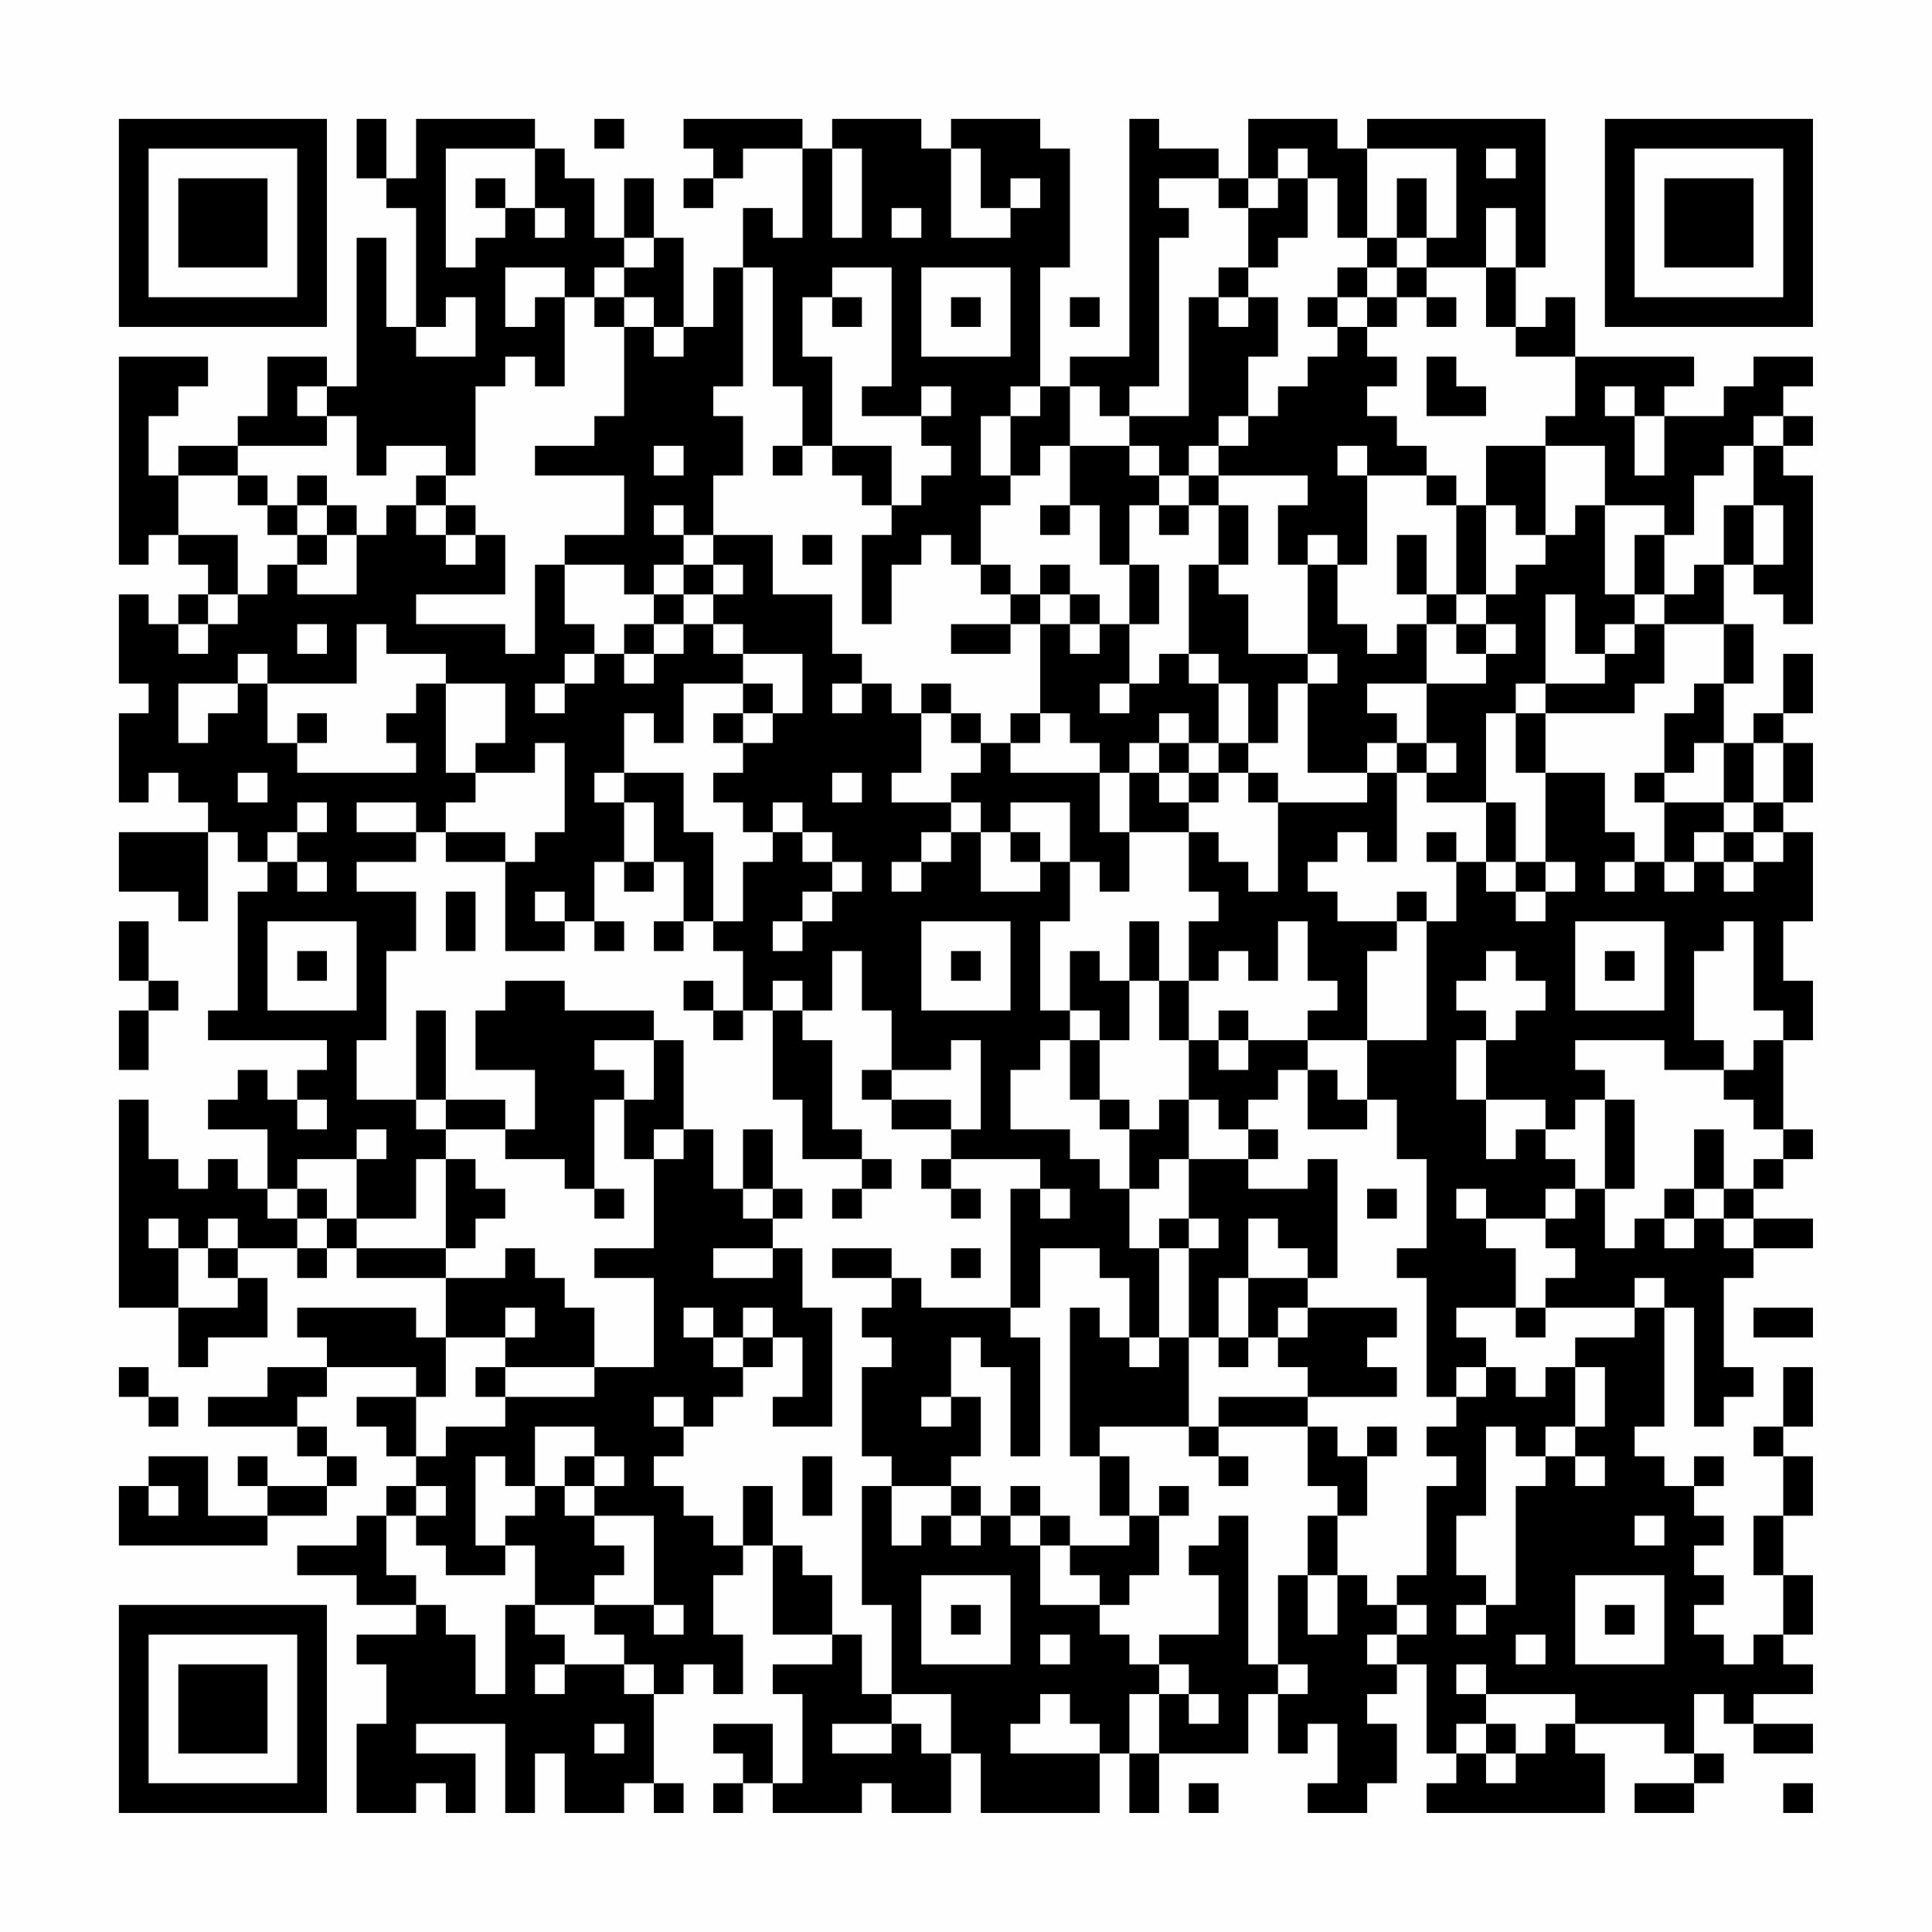 <?xml version="1.0" encoding="UTF-8"?>
<svg xmlns="http://www.w3.org/2000/svg" version="1.1" width="300" height="300" viewBox="0 0 300 300"><rect x="0" y="0" width="300" height="300" fill="#fefefe"/><g transform="scale(4.615)"><g transform="translate(4,4)"><path fill-rule="evenodd" d="M8 0L8 2L9 2L9 3L10 3L10 7L9 7L9 4L8 4L8 9L7 9L7 8L5 8L5 10L4 10L4 11L2 11L2 12L1 12L1 10L2 10L2 9L3 9L3 8L0 8L0 15L1 15L1 14L2 14L2 15L3 15L3 16L2 16L2 17L1 17L1 16L0 16L0 19L1 19L1 20L0 20L0 23L1 23L1 22L2 22L2 23L3 23L3 24L0 24L0 26L2 26L2 27L3 27L3 24L4 24L4 25L5 25L5 26L4 26L4 30L3 30L3 31L7 31L7 32L6 32L6 33L5 33L5 32L4 32L4 33L3 33L3 34L5 34L5 36L4 36L4 35L3 35L3 36L2 36L2 35L1 35L1 33L0 33L0 40L2 40L2 42L3 42L3 41L5 41L5 39L4 39L4 38L6 38L6 39L7 39L7 38L8 38L8 39L11 39L11 41L10 41L10 40L6 40L6 41L7 41L7 42L5 42L5 43L3 43L3 44L6 44L6 45L7 45L7 46L5 46L5 45L4 45L4 46L5 46L5 47L3 47L3 45L1 45L1 46L0 46L0 48L5 48L5 47L7 47L7 46L8 46L8 45L7 45L7 44L6 44L6 43L7 43L7 42L10 42L10 43L8 43L8 44L9 44L9 45L10 45L10 46L9 46L9 47L8 47L8 48L6 48L6 49L8 49L8 50L10 50L10 51L8 51L8 52L9 52L9 54L8 54L8 57L10 57L10 56L11 56L11 57L12 57L12 55L10 55L10 54L13 54L13 57L14 57L14 55L15 55L15 57L17 57L17 56L18 56L18 57L19 57L19 56L18 56L18 53L19 53L19 52L20 52L20 53L21 53L21 51L20 51L20 49L21 49L21 48L22 48L22 51L24 51L24 52L22 52L22 53L23 53L23 56L22 56L22 54L20 54L20 55L21 55L21 56L20 56L20 57L21 57L21 56L22 56L22 57L25 57L25 56L26 56L26 57L28 57L28 55L29 55L29 57L33 57L33 55L34 55L34 57L35 57L35 55L38 55L38 53L39 53L39 55L40 55L40 54L41 54L41 56L40 56L40 57L42 57L42 56L43 56L43 54L42 54L42 53L43 53L43 52L44 52L44 55L45 55L45 56L44 56L44 57L50 57L50 55L49 55L49 54L52 54L52 55L53 55L53 56L51 56L51 57L53 57L53 56L54 56L54 55L53 55L53 53L54 53L54 54L55 54L55 55L57 55L57 54L55 54L55 53L57 53L57 52L56 52L56 51L57 51L57 49L56 49L56 47L57 47L57 45L56 45L56 44L57 44L57 42L56 42L56 44L55 44L55 45L56 45L56 47L55 47L55 49L56 49L56 51L55 51L55 52L54 52L54 51L53 51L53 50L54 50L54 49L53 49L53 48L54 48L54 47L53 47L53 46L54 46L54 45L53 45L53 46L52 46L52 45L51 45L51 44L52 44L52 40L53 40L53 44L54 44L54 43L55 43L55 42L54 42L54 39L55 39L55 38L57 38L57 37L55 37L55 36L56 36L56 35L57 35L57 34L56 34L56 31L57 31L57 29L56 29L56 27L57 27L57 24L56 24L56 23L57 23L57 21L56 21L56 20L57 20L57 18L56 18L56 20L55 20L55 21L54 21L54 19L55 19L55 17L54 17L54 15L55 15L55 16L56 16L56 17L57 17L57 12L56 12L56 11L57 11L57 10L56 10L56 9L57 9L57 8L55 8L55 9L54 9L54 10L52 10L52 9L53 9L53 8L49 8L49 6L48 6L48 7L47 7L47 5L48 5L48 0L42 0L42 1L41 1L41 0L38 0L38 2L37 2L37 1L35 1L35 0L34 0L34 8L32 8L32 9L31 9L31 5L32 5L32 1L31 1L31 0L28 0L28 1L27 1L27 0L24 0L24 1L23 1L23 0L19 0L19 1L20 1L20 2L19 2L19 3L20 3L20 2L21 2L21 1L23 1L23 4L22 4L22 3L21 3L21 5L20 5L20 7L19 7L19 4L18 4L18 2L17 2L17 4L16 4L16 2L15 2L15 1L14 1L14 0L10 0L10 2L9 2L9 0ZM16 0L16 1L17 1L17 0ZM11 1L11 5L12 5L12 4L13 4L13 3L14 3L14 4L15 4L15 3L14 3L14 1ZM24 1L24 4L25 4L25 1ZM28 1L28 4L30 4L30 3L31 3L31 2L30 2L30 3L29 3L29 1ZM39 1L39 2L38 2L38 3L37 3L37 2L35 2L35 3L36 3L36 4L35 4L35 9L34 9L34 10L33 10L33 9L32 9L32 11L31 11L31 12L30 12L30 10L31 10L31 9L30 9L30 10L29 10L29 12L30 12L30 13L29 13L29 15L28 15L28 14L27 14L27 15L26 15L26 17L25 17L25 14L26 14L26 13L27 13L27 12L28 12L28 11L27 11L27 10L28 10L28 9L27 9L27 10L25 10L25 9L26 9L26 5L24 5L24 6L23 6L23 8L24 8L24 11L23 11L23 9L22 9L22 5L21 5L21 9L20 9L20 10L21 10L21 12L20 12L20 14L19 14L19 13L18 13L18 14L19 14L19 15L18 15L18 16L17 16L17 15L15 15L15 14L17 14L17 12L14 12L14 11L16 11L16 10L17 10L17 7L18 7L18 8L19 8L19 7L18 7L18 6L17 6L17 5L18 5L18 4L17 4L17 5L16 5L16 6L15 6L15 5L13 5L13 7L14 7L14 6L15 6L15 9L14 9L14 8L13 8L13 9L12 9L12 12L11 12L11 11L9 11L9 12L8 12L8 10L7 10L7 9L6 9L6 10L7 10L7 11L4 11L4 12L2 12L2 14L4 14L4 16L3 16L3 17L2 17L2 18L3 18L3 17L4 17L4 16L5 16L5 15L6 15L6 16L8 16L8 14L9 14L9 13L10 13L10 14L11 14L11 15L12 15L12 14L13 14L13 16L10 16L10 17L13 17L13 18L14 18L14 15L15 15L15 17L16 17L16 18L15 18L15 19L14 19L14 20L15 20L15 19L16 19L16 18L17 18L17 19L18 19L18 18L19 18L19 17L20 17L20 18L21 18L21 19L19 19L19 21L18 21L18 20L17 20L17 22L16 22L16 23L17 23L17 25L16 25L16 27L15 27L15 26L14 26L14 27L15 27L15 28L13 28L13 25L14 25L14 24L15 24L15 21L14 21L14 22L12 22L12 21L13 21L13 19L11 19L11 18L9 18L9 17L8 17L8 19L5 19L5 18L4 18L4 19L2 19L2 21L3 21L3 20L4 20L4 19L5 19L5 21L6 21L6 22L10 22L10 21L9 21L9 20L10 20L10 19L11 19L11 22L12 22L12 23L11 23L11 24L10 24L10 23L8 23L8 24L10 24L10 25L8 25L8 26L10 26L10 28L9 28L9 31L8 31L8 33L10 33L10 34L11 34L11 35L10 35L10 37L8 37L8 35L9 35L9 34L8 34L8 35L6 35L6 36L5 36L5 37L6 37L6 38L7 38L7 37L8 37L8 38L11 38L11 39L13 39L13 38L14 38L14 39L15 39L15 40L16 40L16 42L13 42L13 41L14 41L14 40L13 40L13 41L11 41L11 43L10 43L10 45L11 45L11 44L13 44L13 43L16 43L16 42L18 42L18 39L16 39L16 38L18 38L18 35L19 35L19 34L20 34L20 36L21 36L21 37L22 37L22 38L20 38L20 39L22 39L22 38L23 38L23 40L24 40L24 44L22 44L22 43L23 43L23 41L22 41L22 40L21 40L21 41L20 41L20 40L19 40L19 41L20 41L20 42L21 42L21 43L20 43L20 44L19 44L19 43L18 43L18 44L19 44L19 45L18 45L18 46L19 46L19 47L20 47L20 48L21 48L21 46L22 46L22 48L23 48L23 49L24 49L24 51L25 51L25 53L26 53L26 54L24 54L24 55L26 55L26 54L27 54L27 55L28 55L28 53L26 53L26 50L25 50L25 46L26 46L26 48L27 48L27 47L28 47L28 48L29 48L29 47L30 47L30 48L31 48L31 50L33 50L33 51L34 51L34 52L35 52L35 53L34 53L34 55L35 55L35 53L36 53L36 54L37 54L37 53L36 53L36 52L35 52L35 51L37 51L37 49L36 49L36 48L37 48L37 47L38 47L38 52L39 52L39 53L40 53L40 52L39 52L39 49L40 49L40 51L41 51L41 49L42 49L42 50L43 50L43 51L42 51L42 52L43 52L43 51L44 51L44 50L43 50L43 49L44 49L44 46L45 46L45 45L44 45L44 44L45 44L45 43L46 43L46 42L47 42L47 43L48 43L48 42L49 42L49 44L48 44L48 45L47 45L47 44L46 44L46 47L45 47L45 49L46 49L46 50L45 50L45 51L46 51L46 50L47 50L47 46L48 46L48 45L49 45L49 46L50 46L50 45L49 45L49 44L50 44L50 42L49 42L49 41L51 41L51 40L52 40L52 39L51 39L51 40L48 40L48 39L49 39L49 38L48 38L48 37L49 37L49 36L50 36L50 38L51 38L51 37L52 37L52 38L53 38L53 37L54 37L54 38L55 38L55 37L54 37L54 36L55 36L55 35L56 35L56 34L55 34L55 33L54 33L54 32L55 32L55 31L56 31L56 30L55 30L55 27L54 27L54 28L53 28L53 31L54 31L54 32L52 32L52 31L49 31L49 32L50 32L50 33L49 33L49 34L48 34L48 33L46 33L46 31L47 31L47 30L48 30L48 29L47 29L47 28L46 28L46 29L45 29L45 30L46 30L46 31L45 31L45 33L46 33L46 35L47 35L47 34L48 34L48 35L49 35L49 36L48 36L48 37L46 37L46 36L45 36L45 37L46 37L46 38L47 38L47 40L45 40L45 41L46 41L46 42L45 42L45 43L44 43L44 39L43 39L43 38L44 38L44 35L43 35L43 33L42 33L42 31L44 31L44 27L45 27L45 25L46 25L46 26L47 26L47 27L48 27L48 26L49 26L49 25L48 25L48 22L50 22L50 24L51 24L51 25L50 25L50 26L51 26L51 25L52 25L52 26L53 26L53 25L54 25L54 26L55 26L55 25L56 25L56 24L55 24L55 23L56 23L56 21L55 21L55 23L54 23L54 21L53 21L53 22L52 22L52 20L53 20L53 19L54 19L54 17L52 17L52 16L53 16L53 15L54 15L54 13L55 13L55 15L56 15L56 13L55 13L55 11L56 11L56 10L55 10L55 11L54 11L54 12L53 12L53 14L52 14L52 13L50 13L50 11L48 11L48 10L49 10L49 8L47 8L47 7L46 7L46 5L47 5L47 3L46 3L46 5L44 5L44 4L45 4L45 1L42 1L42 4L41 4L41 2L40 2L40 1ZM46 1L46 2L47 2L47 1ZM12 2L12 3L13 3L13 2ZM39 2L39 3L38 3L38 5L37 5L37 6L36 6L36 10L34 10L34 11L32 11L32 13L31 13L31 14L32 14L32 13L33 13L33 15L34 15L34 17L33 17L33 16L32 16L32 15L31 15L31 16L30 16L30 15L29 15L29 16L30 16L30 17L28 17L28 18L30 18L30 17L31 17L31 20L30 20L30 21L29 21L29 20L28 20L28 19L27 19L27 20L26 20L26 19L25 19L25 18L24 18L24 16L22 16L22 14L20 14L20 15L19 15L19 16L18 16L18 17L17 17L17 18L18 18L18 17L19 17L19 16L20 16L20 17L21 17L21 18L23 18L23 20L22 20L22 19L21 19L21 20L20 20L20 21L21 21L21 22L20 22L20 23L21 23L21 24L22 24L22 25L21 25L21 27L20 27L20 24L19 24L19 22L17 22L17 23L18 23L18 25L17 25L17 26L18 26L18 25L19 25L19 27L18 27L18 28L19 28L19 27L20 27L20 28L21 28L21 30L20 30L20 29L19 29L19 30L20 30L20 31L21 31L21 30L22 30L22 33L23 33L23 35L25 35L25 36L24 36L24 37L25 37L25 36L26 36L26 35L25 35L25 34L24 34L24 31L23 31L23 30L24 30L24 28L25 28L25 30L26 30L26 32L25 32L25 33L26 33L26 34L28 34L28 35L27 35L27 36L28 36L28 37L29 37L29 36L28 36L28 35L31 35L31 36L30 36L30 40L27 40L27 39L26 39L26 38L24 38L24 39L26 39L26 40L25 40L25 41L26 41L26 42L25 42L25 45L26 45L26 46L28 46L28 47L29 47L29 46L28 46L28 45L29 45L29 43L28 43L28 41L29 41L29 42L30 42L30 45L31 45L31 41L30 41L30 40L31 40L31 38L33 38L33 39L34 39L34 41L33 41L33 40L32 40L32 45L33 45L33 47L34 47L34 48L32 48L32 47L31 47L31 46L30 46L30 47L31 47L31 48L32 48L32 49L33 49L33 50L34 50L34 49L35 49L35 47L36 47L36 46L35 46L35 47L34 47L34 45L33 45L33 44L36 44L36 45L37 45L37 46L38 46L38 45L37 45L37 44L40 44L40 46L41 46L41 47L40 47L40 49L41 49L41 47L42 47L42 45L43 45L43 44L42 44L42 45L41 45L41 44L40 44L40 43L43 43L43 42L42 42L42 41L43 41L43 40L40 40L40 39L41 39L41 35L40 35L40 36L38 36L38 35L39 35L39 34L38 34L38 33L39 33L39 32L40 32L40 34L42 34L42 33L41 33L41 32L40 32L40 31L42 31L42 28L43 28L43 27L44 27L44 26L43 26L43 27L41 27L41 26L40 26L40 25L41 25L41 24L42 24L42 25L43 25L43 22L44 22L44 23L46 23L46 25L47 25L47 26L48 26L48 25L47 25L47 23L46 23L46 20L47 20L47 22L48 22L48 20L51 20L51 19L52 19L52 17L51 17L51 16L52 16L52 14L51 14L51 16L50 16L50 13L49 13L49 14L48 14L48 11L46 11L46 13L45 13L45 12L44 12L44 11L43 11L43 10L42 10L42 9L43 9L43 8L42 8L42 7L43 7L43 6L44 6L44 7L45 7L45 6L44 6L44 5L43 5L43 4L44 4L44 2L43 2L43 4L42 4L42 5L41 5L41 6L40 6L40 7L41 7L41 8L40 8L40 9L39 9L39 10L38 10L38 8L39 8L39 6L38 6L38 5L39 5L39 4L40 4L40 2ZM26 3L26 4L27 4L27 3ZM27 5L27 8L30 8L30 5ZM42 5L42 6L41 6L41 7L42 7L42 6L43 6L43 5ZM11 6L11 7L10 7L10 8L12 8L12 6ZM16 6L16 7L17 7L17 6ZM24 6L24 7L25 7L25 6ZM28 6L28 7L29 7L29 6ZM32 6L32 7L33 7L33 6ZM37 6L37 7L38 7L38 6ZM44 8L44 10L46 10L46 9L45 9L45 8ZM50 9L50 10L51 10L51 12L52 12L52 10L51 10L51 9ZM37 10L37 11L36 11L36 12L35 12L35 11L34 11L34 12L35 12L35 13L34 13L34 15L35 15L35 17L34 17L34 19L33 19L33 20L34 20L34 19L35 19L35 18L36 18L36 19L37 19L37 21L36 21L36 20L35 20L35 21L34 21L34 22L33 22L33 21L32 21L32 20L31 20L31 21L30 21L30 22L33 22L33 24L34 24L34 26L33 26L33 25L32 25L32 23L30 23L30 24L29 24L29 23L28 23L28 22L29 22L29 21L28 21L28 20L27 20L27 22L26 22L26 23L28 23L28 24L27 24L27 25L26 25L26 26L27 26L27 25L28 25L28 24L29 24L29 26L31 26L31 25L32 25L32 27L31 27L31 30L32 30L32 31L31 31L31 32L30 32L30 34L32 34L32 35L33 35L33 36L34 36L34 38L35 38L35 41L34 41L34 42L35 42L35 41L36 41L36 44L37 44L37 43L40 43L40 42L39 42L39 41L40 41L40 40L39 40L39 41L38 41L38 39L40 39L40 38L39 38L39 37L38 37L38 39L37 39L37 41L36 41L36 38L37 38L37 37L36 37L36 35L38 35L38 34L37 34L37 33L36 33L36 31L37 31L37 32L38 32L38 31L40 31L40 30L41 30L41 29L40 29L40 27L39 27L39 29L38 29L38 28L37 28L37 29L36 29L36 27L37 27L37 26L36 26L36 24L37 24L37 25L38 25L38 26L39 26L39 23L42 23L42 22L43 22L43 21L44 21L44 22L45 22L45 21L44 21L44 19L46 19L46 18L47 18L47 17L46 17L46 16L47 16L47 15L48 15L48 14L47 14L47 13L46 13L46 16L45 16L45 13L44 13L44 12L42 12L42 11L41 11L41 12L42 12L42 15L41 15L41 14L40 14L40 15L39 15L39 13L40 13L40 12L37 12L37 11L38 11L38 10ZM18 11L18 12L19 12L19 11ZM22 11L22 12L23 12L23 11ZM24 11L24 12L25 12L25 13L26 13L26 11ZM4 12L4 13L5 13L5 14L6 14L6 15L7 15L7 14L8 14L8 13L7 13L7 12L6 12L6 13L5 13L5 12ZM10 12L10 13L11 13L11 14L12 14L12 13L11 13L11 12ZM36 12L36 13L35 13L35 14L36 14L36 13L37 13L37 15L36 15L36 18L37 18L37 19L38 19L38 21L37 21L37 22L36 22L36 21L35 21L35 22L34 22L34 24L36 24L36 23L37 23L37 22L38 22L38 23L39 23L39 22L38 22L38 21L39 21L39 19L40 19L40 22L42 22L42 21L43 21L43 20L42 20L42 19L44 19L44 17L45 17L45 18L46 18L46 17L45 17L45 16L44 16L44 14L43 14L43 16L44 16L44 17L43 17L43 18L42 18L42 17L41 17L41 15L40 15L40 18L38 18L38 16L37 16L37 15L38 15L38 13L37 13L37 12ZM6 13L6 14L7 14L7 13ZM23 14L23 15L24 15L24 14ZM20 15L20 16L21 16L21 15ZM31 16L31 17L32 17L32 18L33 18L33 17L32 17L32 16ZM48 16L48 19L47 19L47 20L48 20L48 19L50 19L50 18L51 18L51 17L50 17L50 18L49 18L49 16ZM6 17L6 18L7 18L7 17ZM40 18L40 19L41 19L41 18ZM24 19L24 20L25 20L25 19ZM6 20L6 21L7 21L7 20ZM21 20L21 21L22 21L22 20ZM4 22L4 23L5 23L5 22ZM24 22L24 23L25 23L25 22ZM35 22L35 23L36 23L36 22ZM51 22L51 23L52 23L52 25L53 25L53 24L54 24L54 25L55 25L55 24L54 24L54 23L52 23L52 22ZM6 23L6 24L5 24L5 25L6 25L6 26L7 26L7 25L6 25L6 24L7 24L7 23ZM22 23L22 24L23 24L23 25L24 25L24 26L23 26L23 27L22 27L22 28L23 28L23 27L24 27L24 26L25 26L25 25L24 25L24 24L23 24L23 23ZM11 24L11 25L13 25L13 24ZM30 24L30 25L31 25L31 24ZM44 24L44 25L45 25L45 24ZM11 26L11 28L12 28L12 26ZM0 27L0 29L1 29L1 30L0 30L0 32L1 32L1 30L2 30L2 29L1 29L1 27ZM5 27L5 30L8 30L8 27ZM16 27L16 28L17 28L17 27ZM27 27L27 30L30 30L30 27ZM34 27L34 29L33 29L33 28L32 28L32 30L33 30L33 31L32 31L32 33L33 33L33 34L34 34L34 36L35 36L35 35L36 35L36 33L35 33L35 34L34 34L34 33L33 33L33 31L34 31L34 29L35 29L35 31L36 31L36 29L35 29L35 27ZM49 27L49 30L52 30L52 27ZM6 28L6 29L7 29L7 28ZM28 28L28 29L29 29L29 28ZM50 28L50 29L51 29L51 28ZM13 29L13 30L12 30L12 32L14 32L14 34L13 34L13 33L11 33L11 30L10 30L10 33L11 33L11 34L13 34L13 35L15 35L15 36L16 36L16 37L17 37L17 36L16 36L16 33L17 33L17 35L18 35L18 34L19 34L19 31L18 31L18 30L15 30L15 29ZM22 29L22 30L23 30L23 29ZM37 30L37 31L38 31L38 30ZM16 31L16 32L17 32L17 33L18 33L18 31ZM28 31L28 32L26 32L26 33L28 33L28 34L29 34L29 31ZM6 33L6 34L7 34L7 33ZM50 33L50 36L51 36L51 33ZM21 34L21 36L22 36L22 37L23 37L23 36L22 36L22 34ZM53 34L53 36L52 36L52 37L53 37L53 36L54 36L54 34ZM11 35L11 38L12 38L12 37L13 37L13 36L12 36L12 35ZM6 36L6 37L7 37L7 36ZM31 36L31 37L32 37L32 36ZM42 36L42 37L43 37L43 36ZM1 37L1 38L2 38L2 40L4 40L4 39L3 39L3 38L4 38L4 37L3 37L3 38L2 38L2 37ZM35 37L35 38L36 38L36 37ZM28 38L28 39L29 39L29 38ZM47 40L47 41L48 41L48 40ZM55 40L55 41L57 41L57 40ZM21 41L21 42L22 42L22 41ZM37 41L37 42L38 42L38 41ZM0 42L0 43L1 43L1 44L2 44L2 43L1 43L1 42ZM12 42L12 43L13 43L13 42ZM27 43L27 44L28 44L28 43ZM14 44L14 46L13 46L13 45L12 45L12 48L13 48L13 49L11 49L11 48L10 48L10 47L11 47L11 46L10 46L10 47L9 47L9 49L10 49L10 50L11 50L11 51L12 51L12 53L13 53L13 50L14 50L14 51L15 51L15 52L14 52L14 53L15 53L15 52L17 52L17 53L18 53L18 52L17 52L17 51L16 51L16 50L18 50L18 51L19 51L19 50L18 50L18 47L16 47L16 46L17 46L17 45L16 45L16 44ZM15 45L15 46L14 46L14 47L13 47L13 48L14 48L14 50L16 50L16 49L17 49L17 48L16 48L16 47L15 47L15 46L16 46L16 45ZM23 45L23 47L24 47L24 45ZM1 46L1 47L2 47L2 46ZM51 47L51 48L52 48L52 47ZM27 49L27 52L30 52L30 49ZM49 49L49 52L52 52L52 49ZM28 50L28 51L29 51L29 50ZM50 50L50 51L51 51L51 50ZM31 51L31 52L32 52L32 51ZM47 51L47 52L48 52L48 51ZM45 52L45 53L46 53L46 54L45 54L45 55L46 55L46 56L47 56L47 55L48 55L48 54L49 54L49 53L46 53L46 52ZM31 53L31 54L30 54L30 55L33 55L33 54L32 54L32 53ZM16 54L16 55L17 55L17 54ZM46 54L46 55L47 55L47 54ZM36 56L36 57L37 57L37 56ZM56 56L56 57L57 57L57 56ZM0 0L0 7L7 7L7 0ZM1 1L1 6L6 6L6 1ZM2 2L2 5L5 5L5 2ZM50 0L50 7L57 7L57 0ZM51 1L51 6L56 6L56 1ZM52 2L52 5L55 5L55 2ZM0 50L0 57L7 57L7 50ZM1 51L1 56L6 56L6 51ZM2 52L2 55L5 55L5 52Z" fill="#000000"/></g></g></svg>
